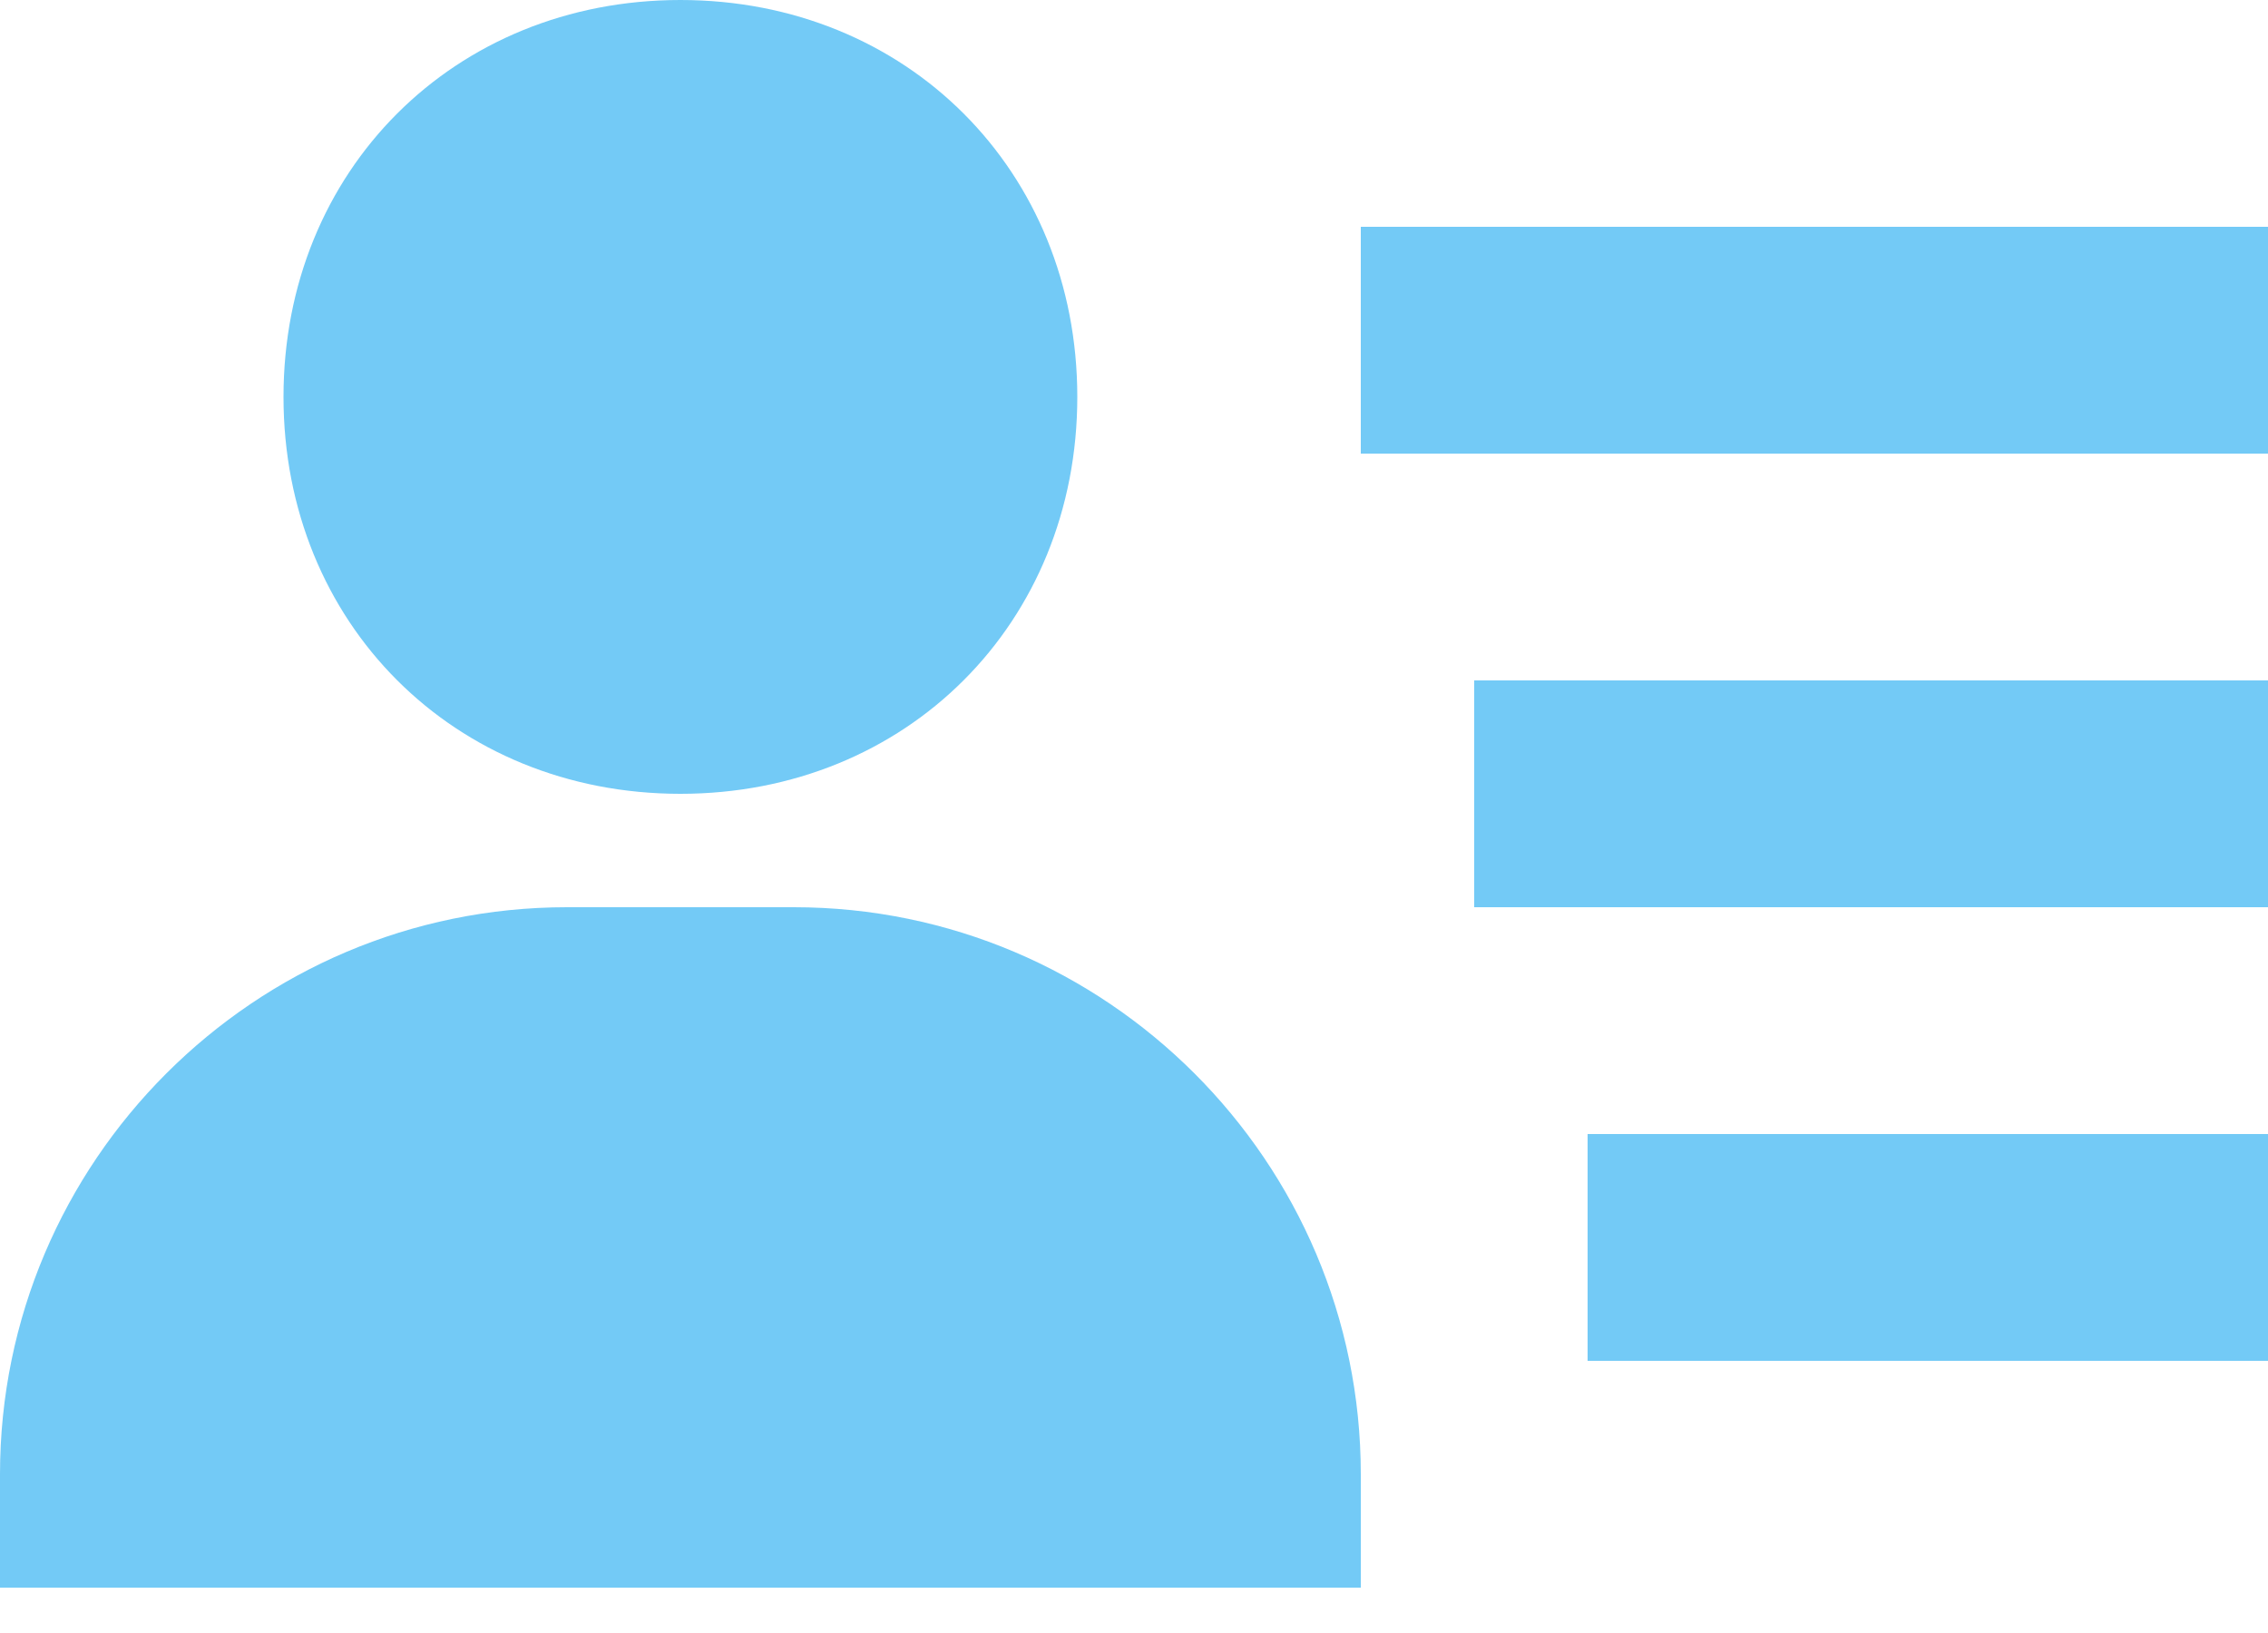 <svg width="25" height="18" viewBox="0 0 25 18" fill="none" xmlns="http://www.w3.org/2000/svg">
<path d="M16.25 7.5H25V10H16.25V7.5ZM17.5 12.5H25V15H17.5V12.5ZM15 2.5H25V5H15V2.5ZM2.5 17.5H15V16.25C15 12.804 12.196 10 8.75 10H6.25C2.804 10 0 12.804 0 16.25V17.5H2.5ZM7.5 8.75C9.994 8.75 11.875 6.869 11.875 4.375C11.875 1.881 9.994 0 7.5 0C5.006 0 3.125 1.881 3.125 4.375C3.125 6.869 5.006 8.75 7.5 8.75Z" fill="#73CAF6"/>
</svg>
